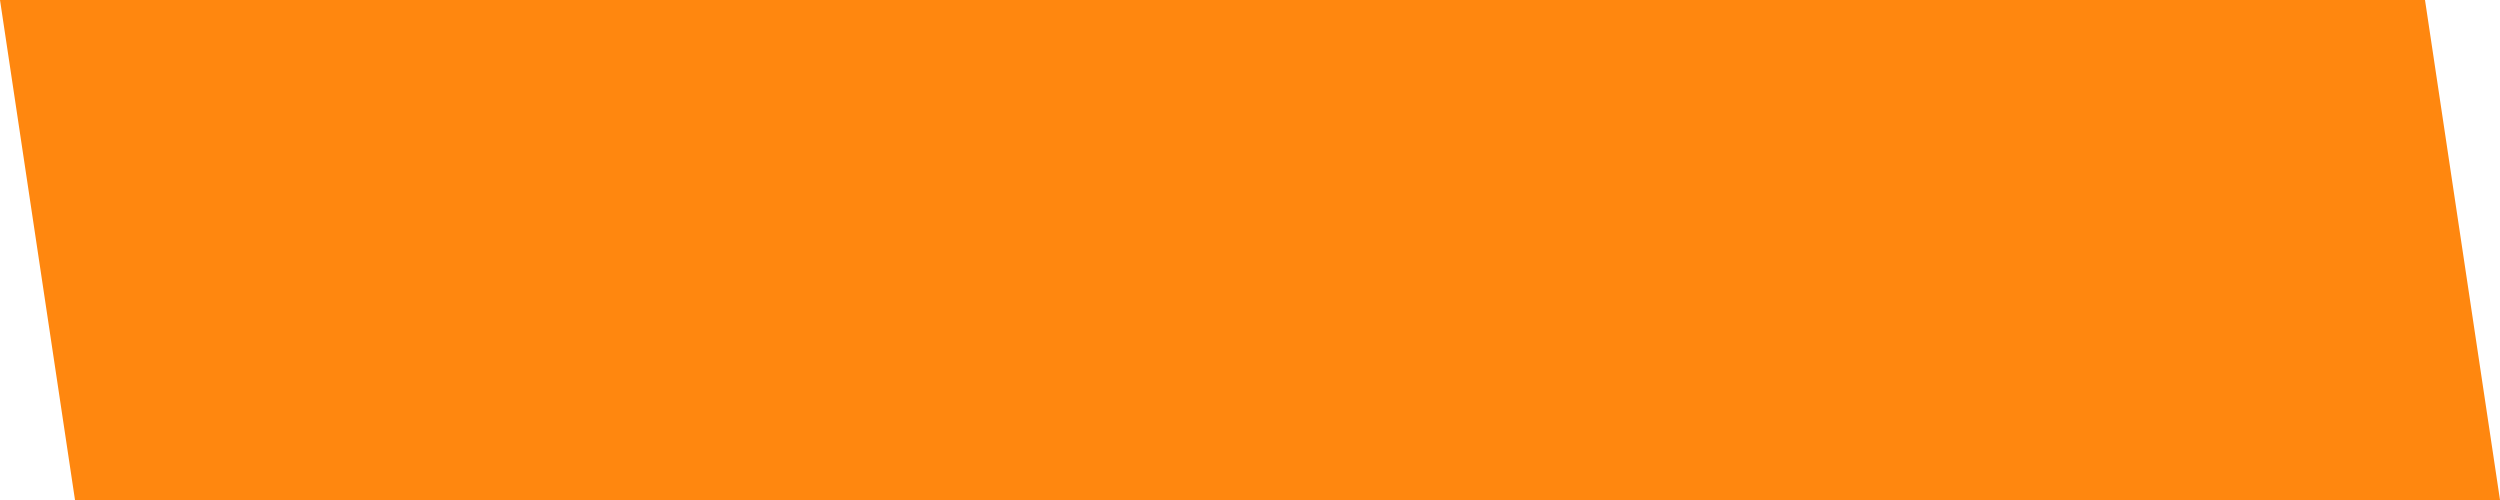 <svg xmlns="http://www.w3.org/2000/svg"
     width="0.80in" height="0.16in"
     viewBox="0 0 1000 200">
  <path id="Unnamed"
        fill="#ff870f" stroke="black" stroke-width="0"
        d="M 0.00,0.00
           C 0.00,
           0.00 970.00,
           0.00 970.00,
           0.00 970.00,
           0.00 1000.00,
           200.00 1000.00,
           200.00 1000.00,
           200.00 30.00,
           200.00 30.00,
           200.00 30.00,
           200.00 0.00,
           0.00 0.00,
           0.00 Z" />
</svg>

<!-- <svg xmlns="http://www.w3.org/2000/svg"
     width="0.666667in" height="0.333333in"
     viewBox="0 0 200 100">
  <path id="Unnamed"
        fill="#ff870f" stroke="black" stroke-width="0"
        d="M 10.00,
        10.00
           C 10.00,
           10.00 170.00,
           10.00 170.00,
           10.00 170.00,
           10.00 190.00,
           90.00 190.00,
           90.00 190.00,
           90.00 30.00,
           90.00 30.00,
           90.00 30.00,
           90.00 10.00,
           10.00 10.00,
           10.00 Z
           M 164.75,131.50M 226.75,153.25" />
</svg> -->


